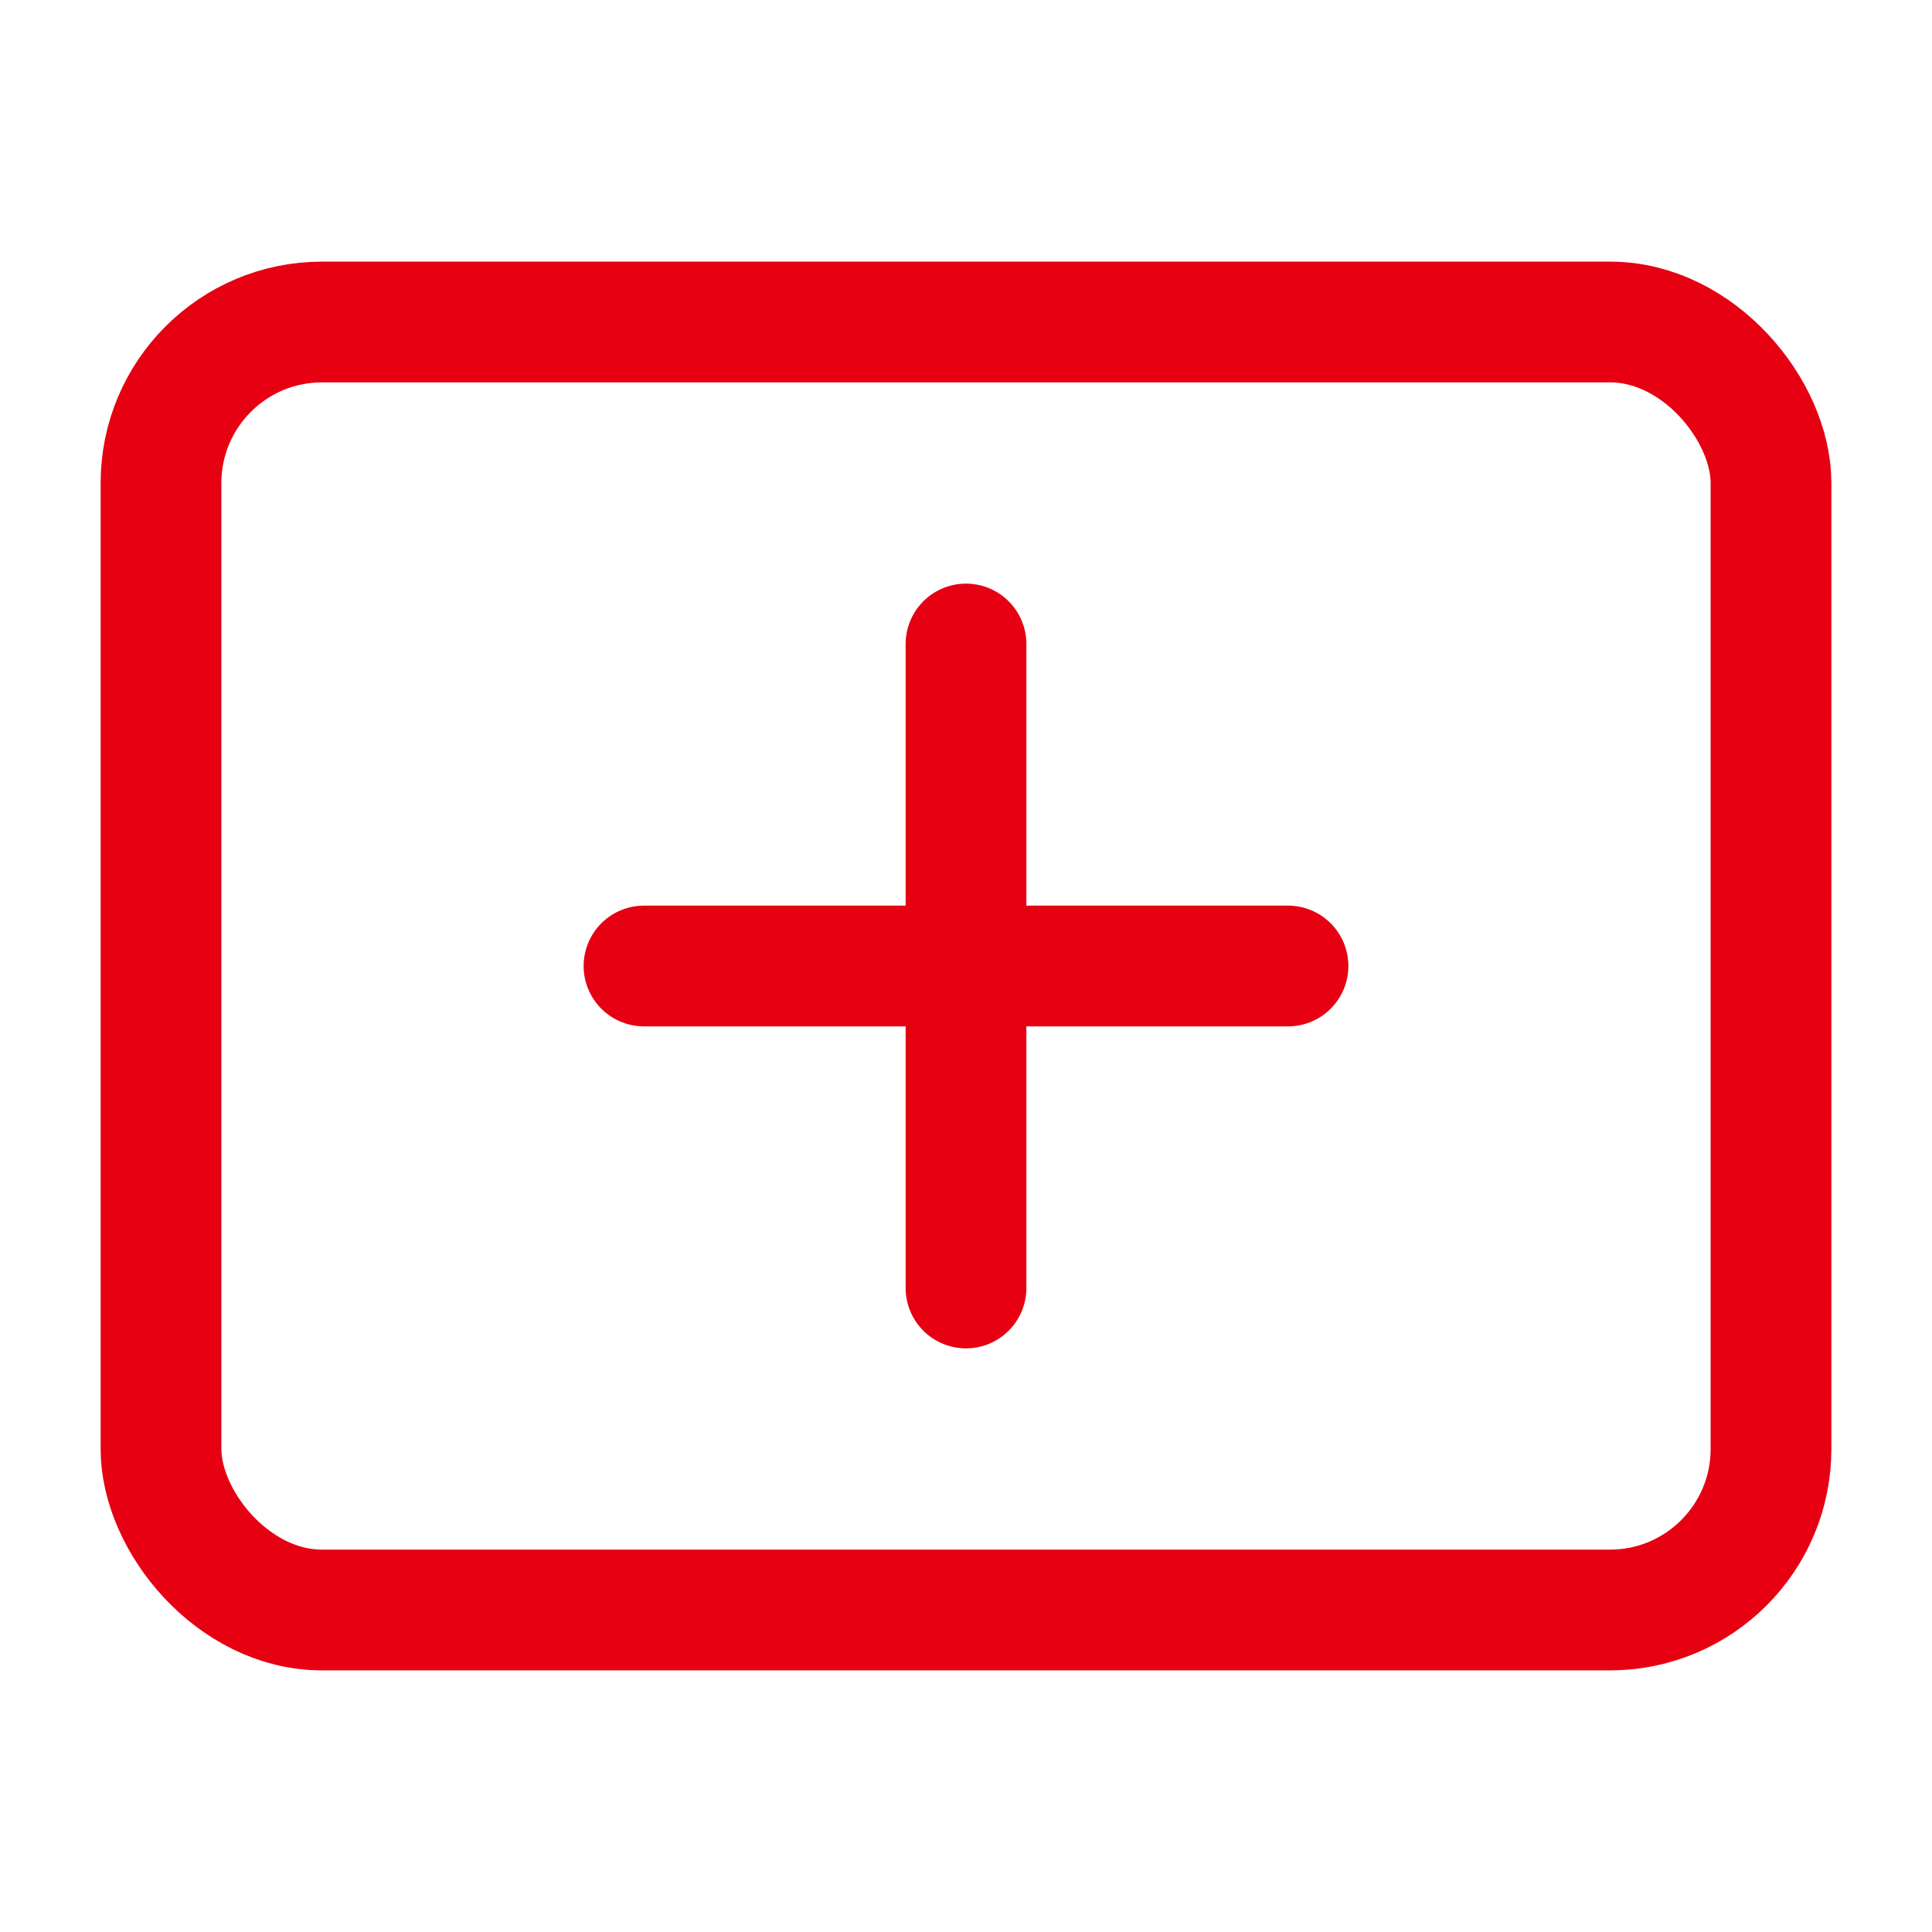 <svg xmlns="http://www.w3.org/2000/svg" viewBox="0 0 24 24" fill="none" stroke="#e60012" stroke-width="1.5" stroke-linecap="round" stroke-linejoin="round">
  <rect x="2" y="4" width="20" height="16" rx="2" ry="2" />
  <line x1="12" y1="8" x2="12" y2="16" />
  <line x1="8" y1="12" x2="16" y2="12" />
</svg> 